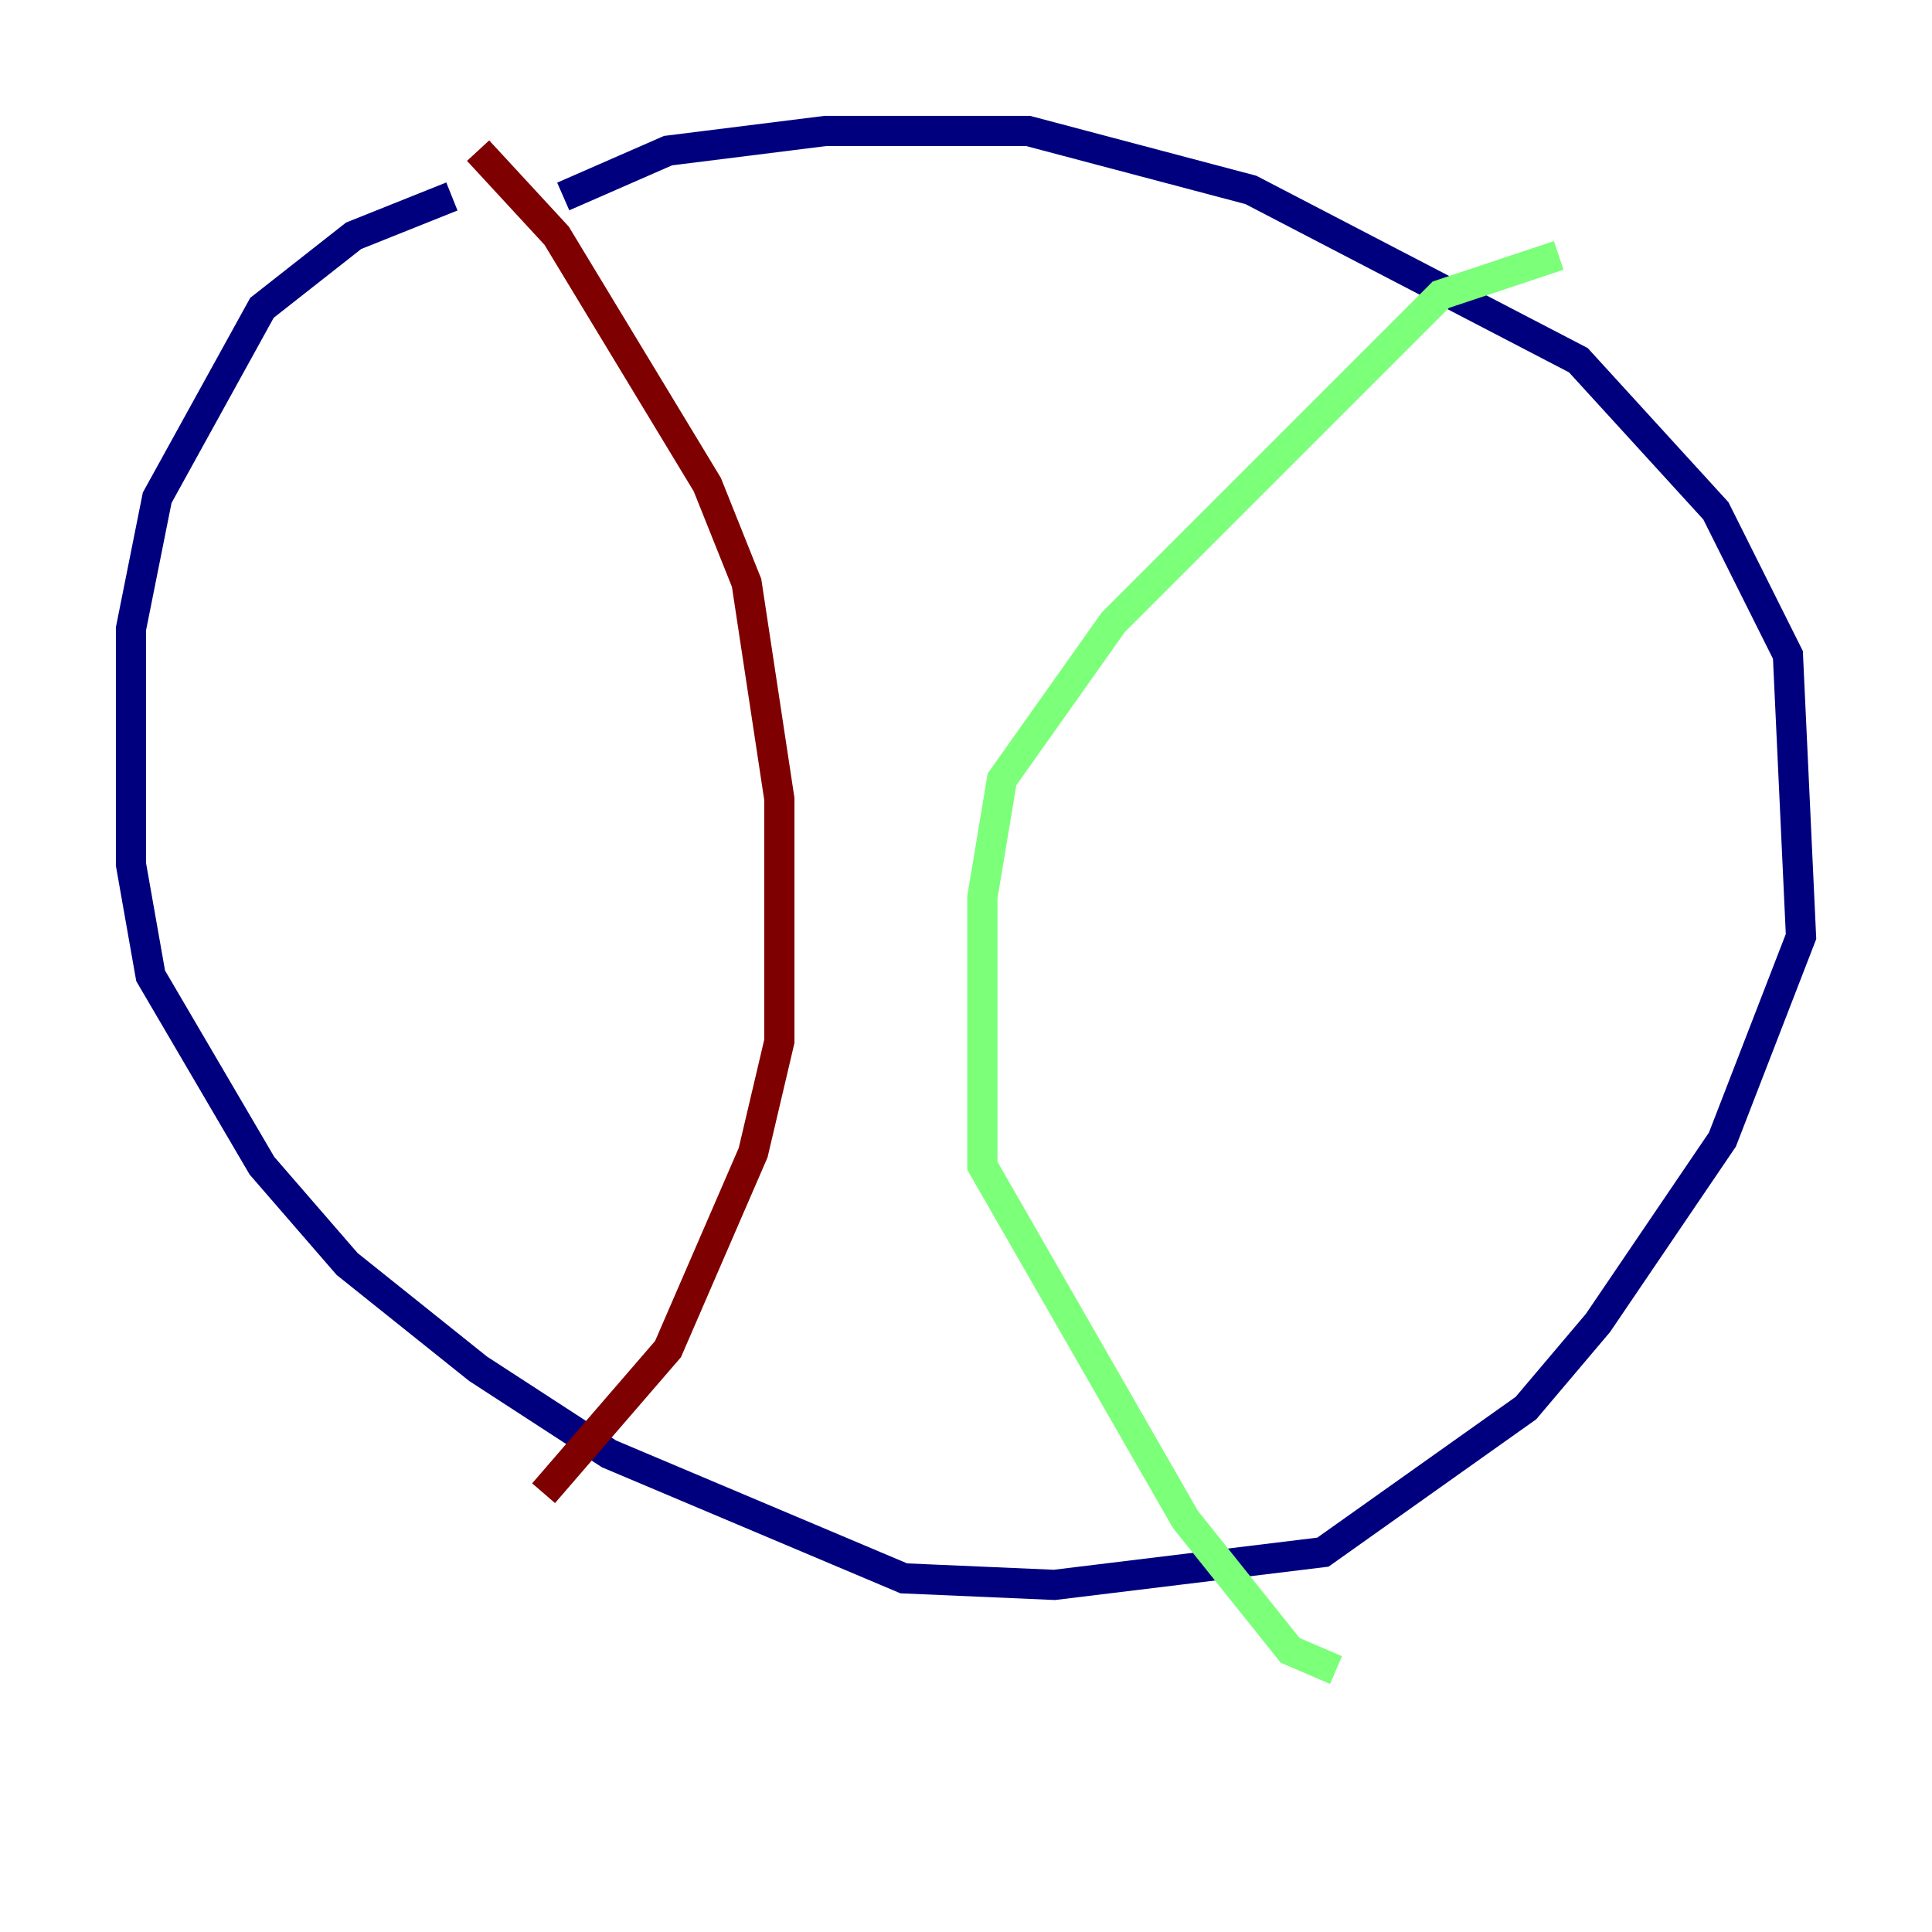 <?xml version="1.0" encoding="utf-8" ?>
<svg baseProfile="tiny" height="128" version="1.2" viewBox="0,0,128,128" width="128" xmlns="http://www.w3.org/2000/svg" xmlns:ev="http://www.w3.org/2001/xml-events" xmlns:xlink="http://www.w3.org/1999/xlink"><defs /><polyline fill="none" points="37.315,13.017 44.258,9.98 54.671,8.678 68.122,8.678 82.875,12.583 104.57,23.864 113.681,33.844 118.454,43.39 119.322,62.047 114.115,75.498 105.871,87.647 101.098,93.288 87.647,102.834 69.858,105.003 59.878,104.57 40.352,96.325 31.675,90.685 22.997,83.742 17.356,77.234 9.98,64.651 8.678,57.275 8.678,41.654 10.414,32.976 17.356,20.393 23.43,15.62 29.939,13.017" stroke="#00007f" stroke-width="2" /><polyline fill="none" points="103.268,16.922 95.458,19.525 73.763,41.22 66.386,51.634 65.085,59.444 65.085,77.234 78.536,100.664 85.478,109.342 88.515,110.644" stroke="#7cff79" stroke-width="2" /><polyline fill="none" points="31.675,9.98 36.881,15.62 46.861,32.108 49.464,38.617 51.634,52.936 51.634,68.99 49.898,76.366 44.258,89.383 36.014,98.929" stroke="#7f0000" stroke-width="2" /></svg>